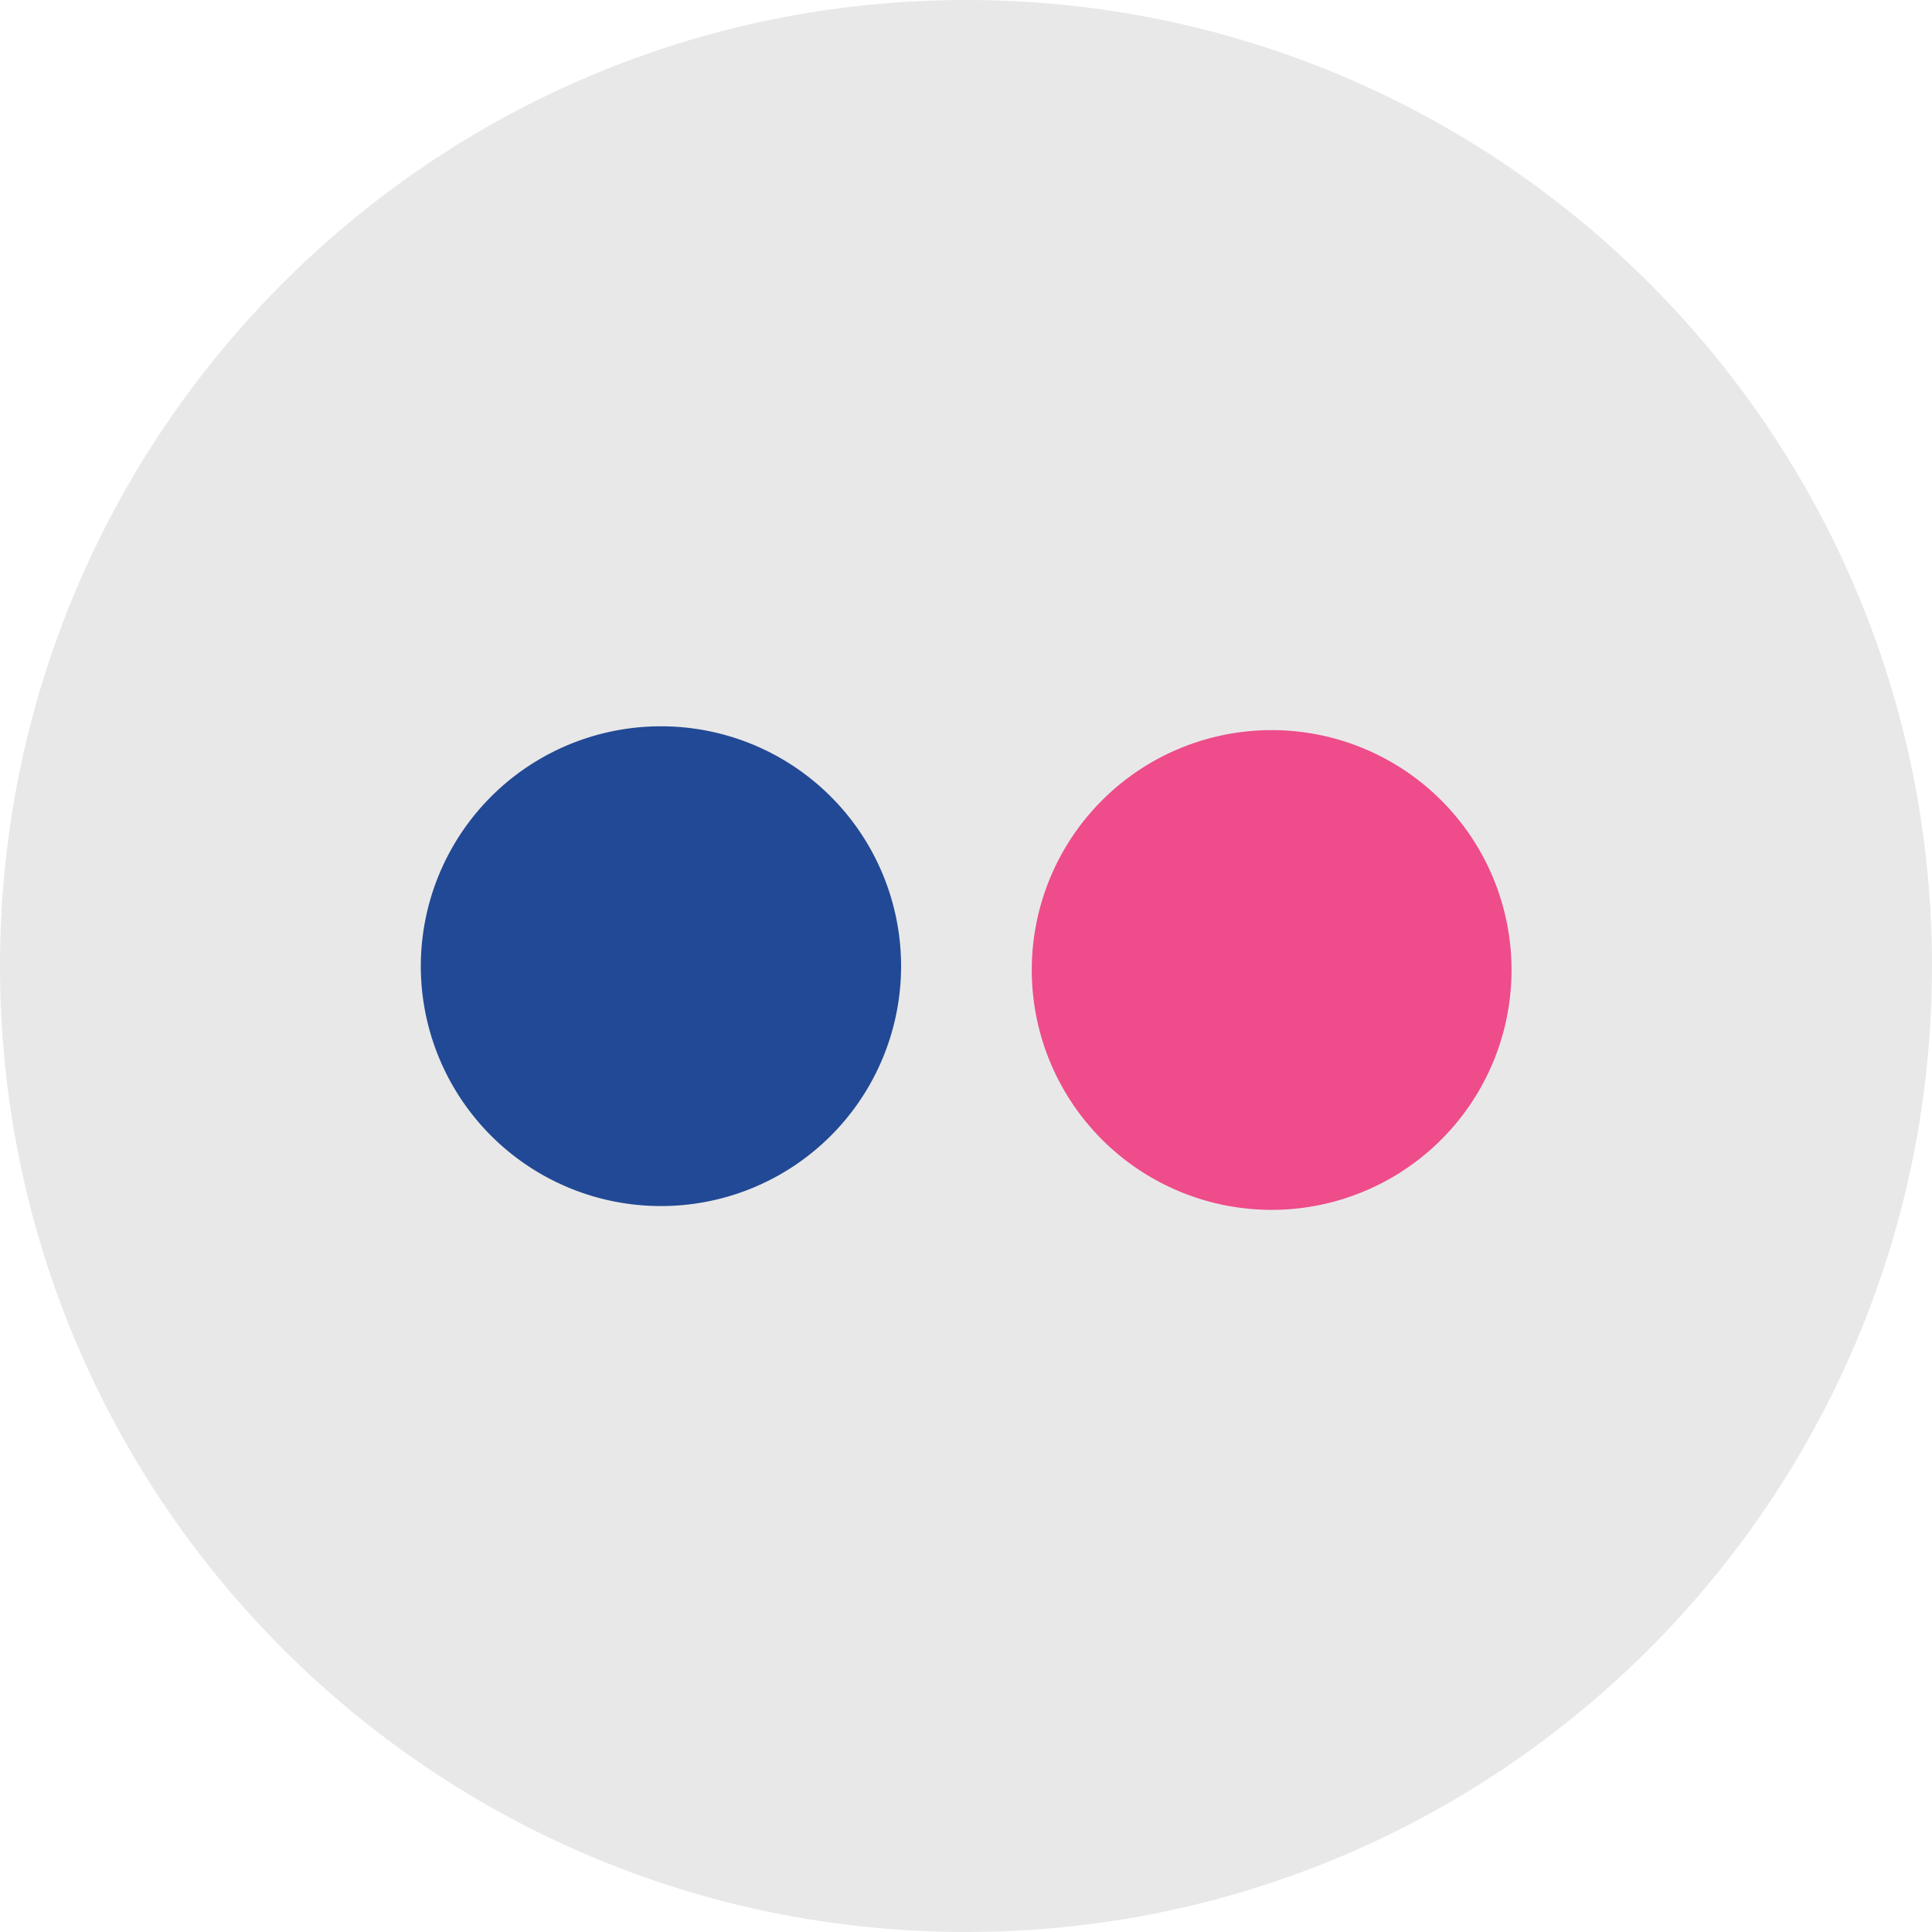 <svg xmlns="http://www.w3.org/2000/svg" width="32" height="32" viewBox="0 0 32 32"><g><g><path fill="#e9e8e8" d="M32 16c0 8.836-7.164 16-16 16S0 24.836 0 16 7.164 0 16 0s16 7.164 16 16"/></g><g><path fill="#214995" d="M14.925 16.003a3.975 3.975 0 0 1-3.978 3.973 3.975 3.975 0 0 1-3.977-3.973 3.975 3.975 0 0 1 3.977-3.973 3.975 3.975 0 0 1 3.978 3.973"/></g><g><path fill="#ee4c8a" d="M25.035 16.003a3.973 3.973 0 1 1-7.945 0 3.973 3.973 0 0 1 7.945 0"/></g></g></svg>